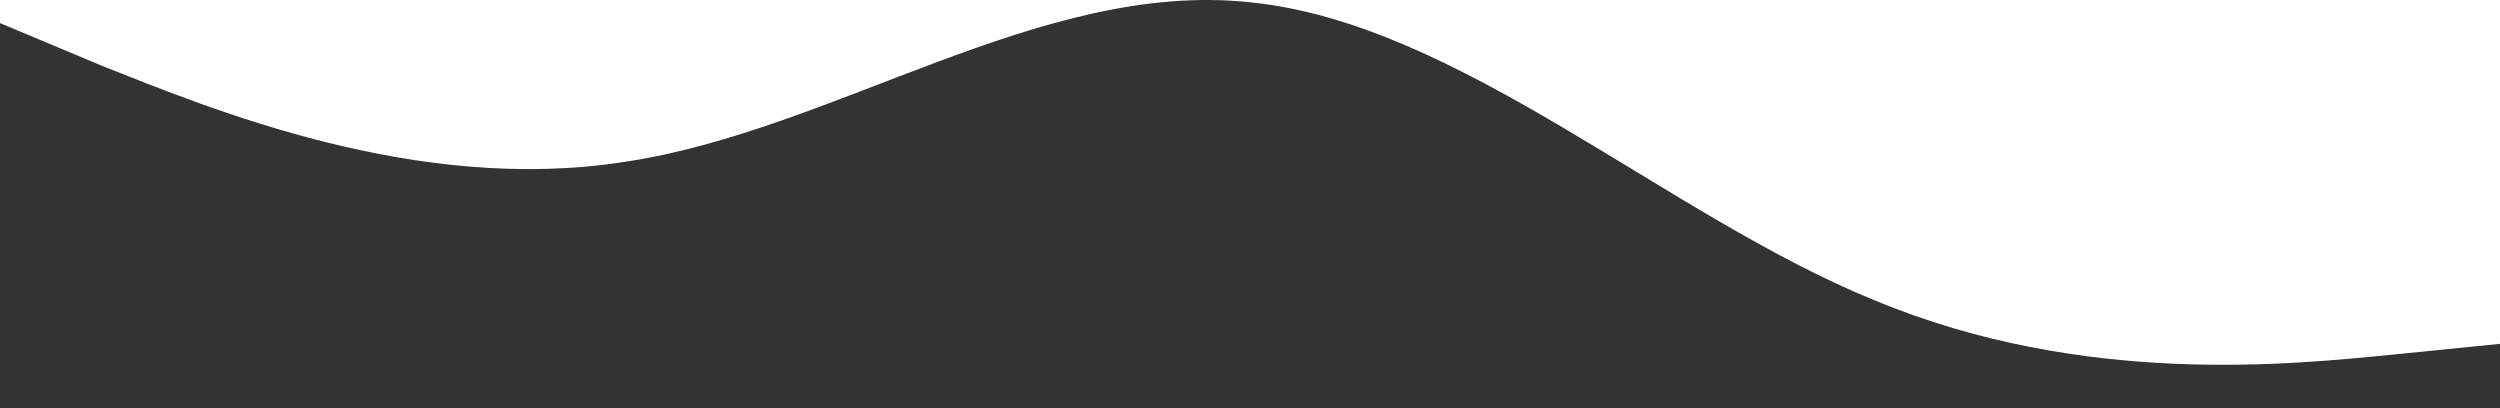 <svg width="1440" height="235" viewBox="0 0 1440 235" fill="none" xmlns="http://www.w3.org/2000/svg">
<path fill-rule="evenodd" clip-rule="evenodd" d="M0 13.3L59.61 38.266C120.39 62.234 239.61 112.166 360 93.192C480.39 75.216 599.61 -11.666 720 1.316C840.39 13.3 959.61 124.15 1080 173.084C1200.39 223.016 1319.61 210.034 1380.39 204.042L1440 198.05V235H1380.39C1319.61 235 1200.39 235 1080 235C959.61 235 840.39 235 720 235C599.61 235 480.39 235 360 235C239.61 235 120.39 235 59.61 235H0V13.3Z" fill="#333333"/>
</svg>
